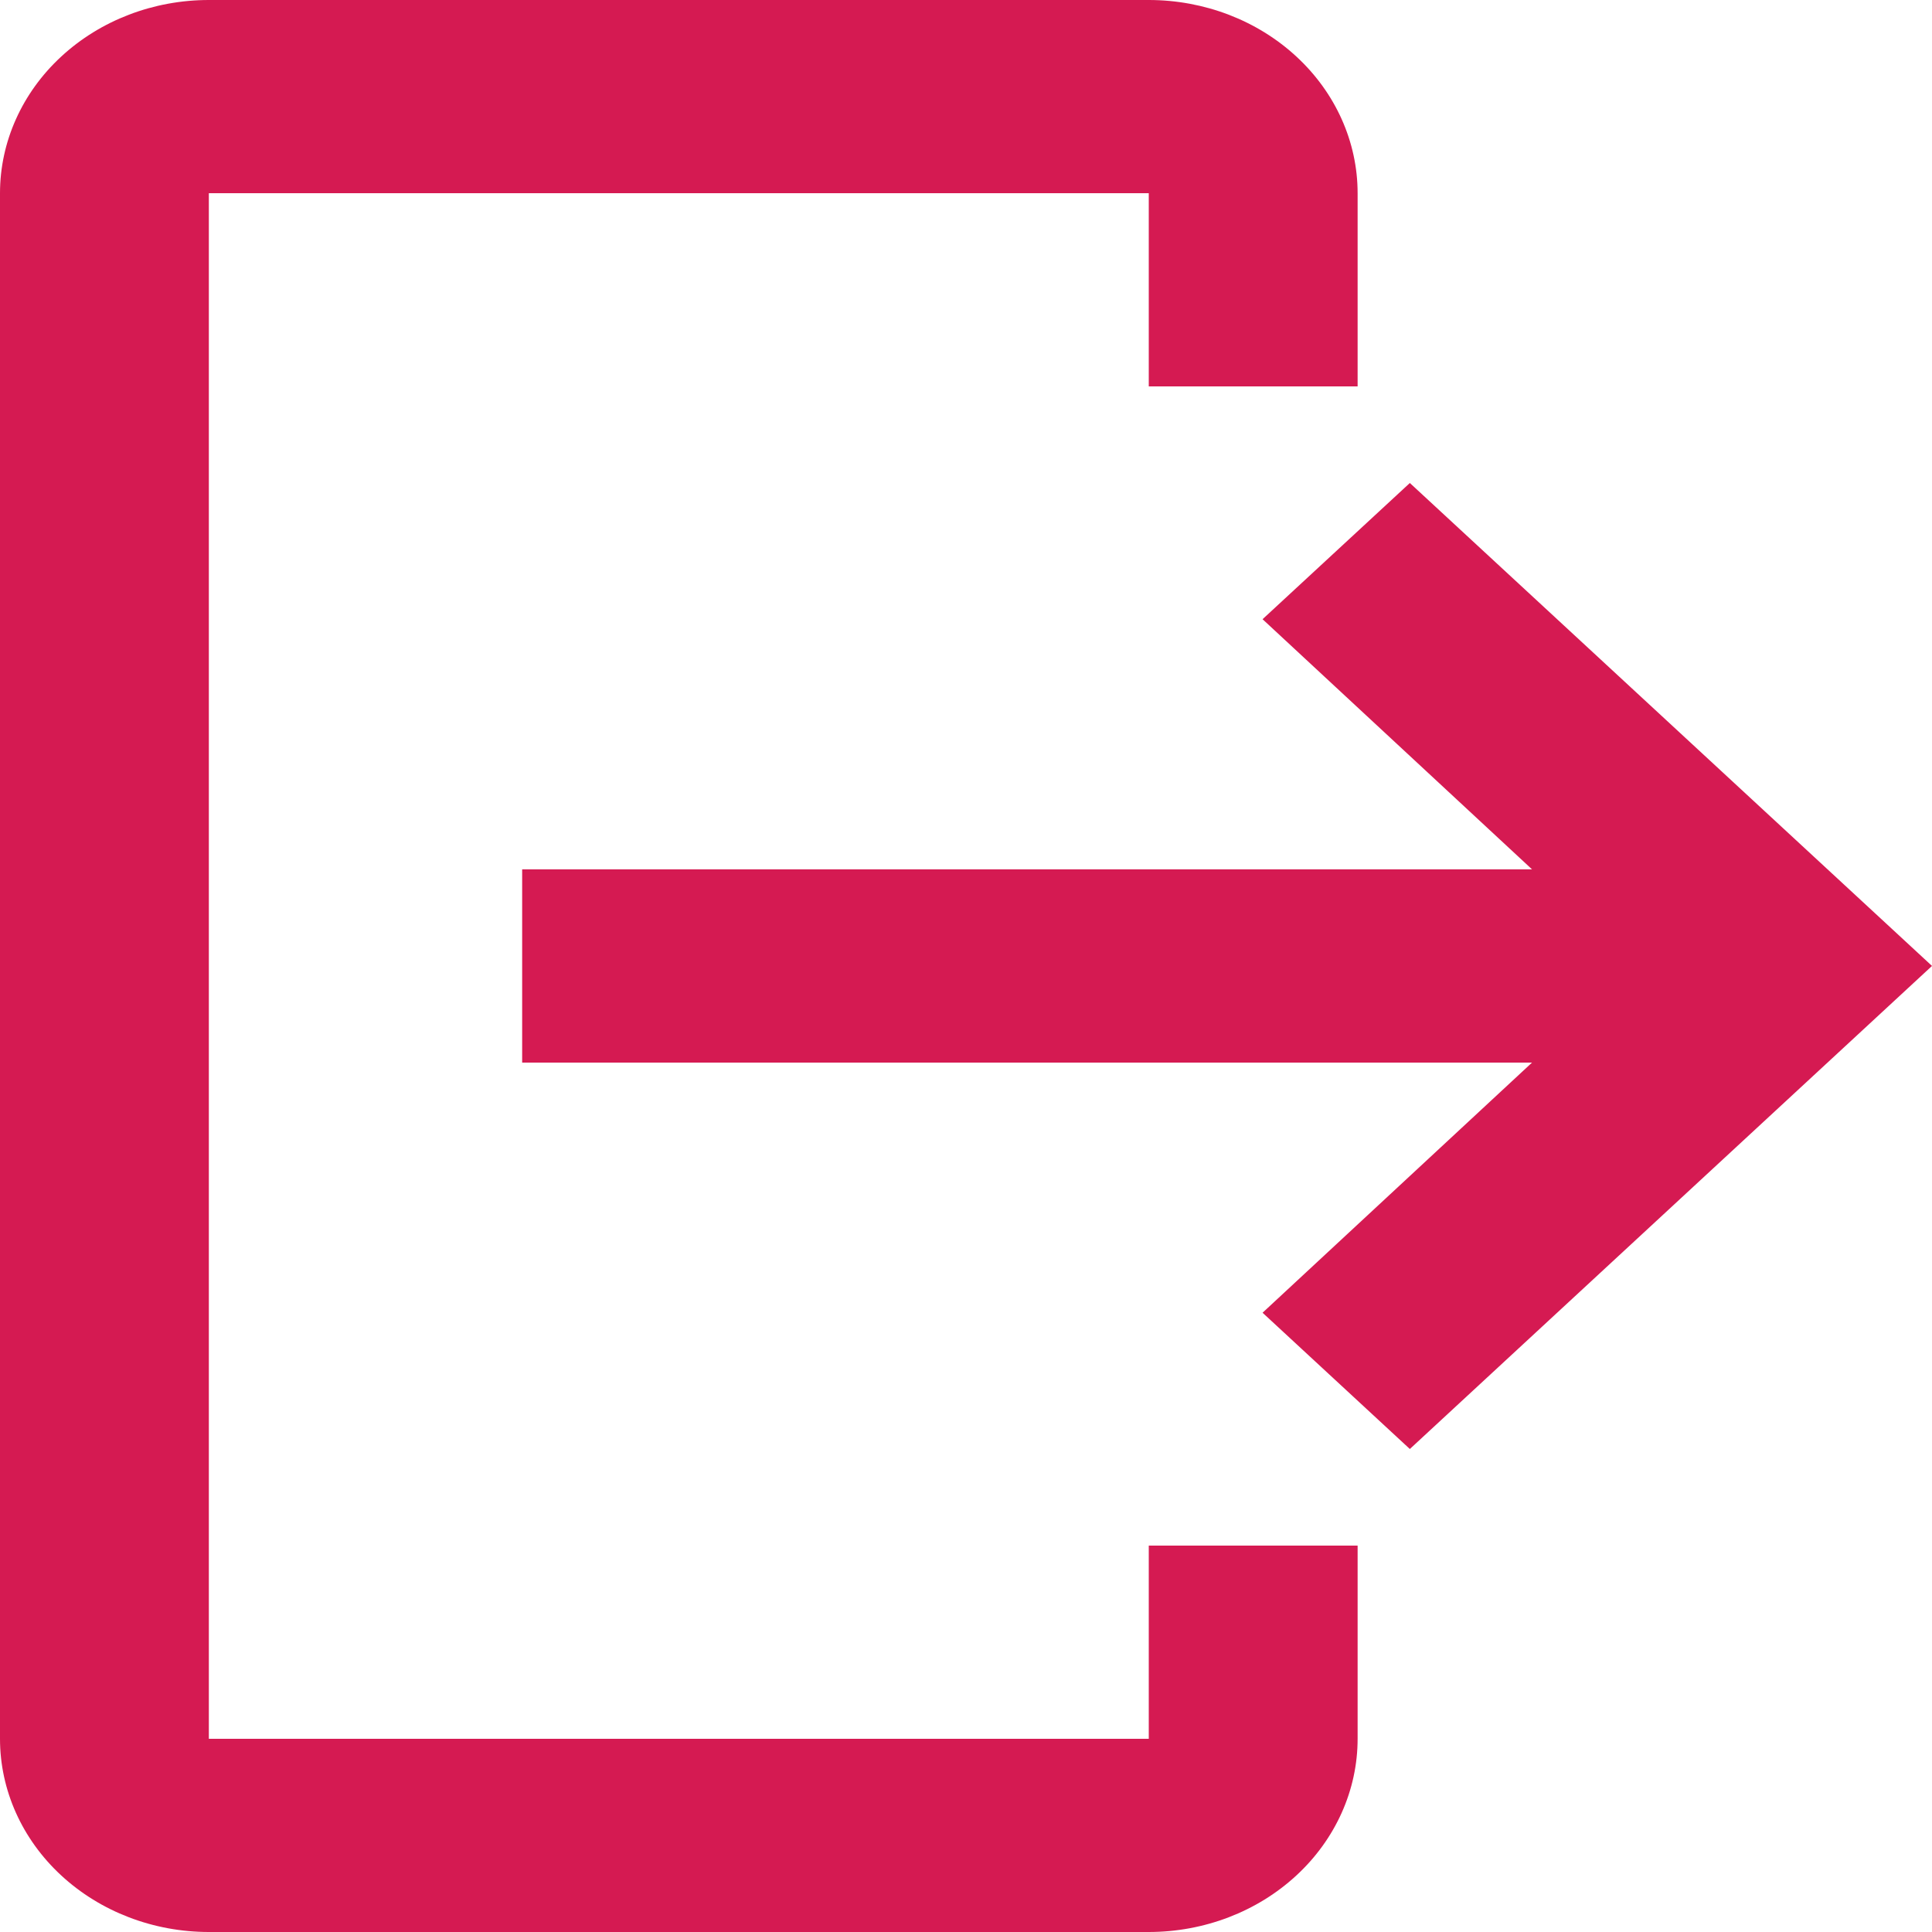 <svg width="30" height="30" viewBox="0 0 30 30" fill="none" xmlns="http://www.w3.org/2000/svg">
<path d="M3.243 0H17.838C18.698 0 19.523 0.316 20.131 0.879C20.739 1.441 21.081 2.204 21.081 3V6H17.838V3H3.243V27H17.838V24H21.081V27C21.081 27.796 20.739 28.559 20.131 29.121C19.523 29.684 18.698 30 17.838 30H3.243C2.383 30 1.558 29.684 0.95 29.121C0.342 28.559 0 27.796 0 27V3C0 2.204 0.342 1.441 0.95 0.879C1.558 0.316 2.383 0 3.243 0V0Z" fill="#D51A52"/>
<path d="M19.605 20.384L21.892 22.5L30 14.999L21.892 7.5L19.605 9.615L23.789 13.499H8.108V16.5H23.789L19.605 20.384Z" fill="#D51A52"/>
</svg>

